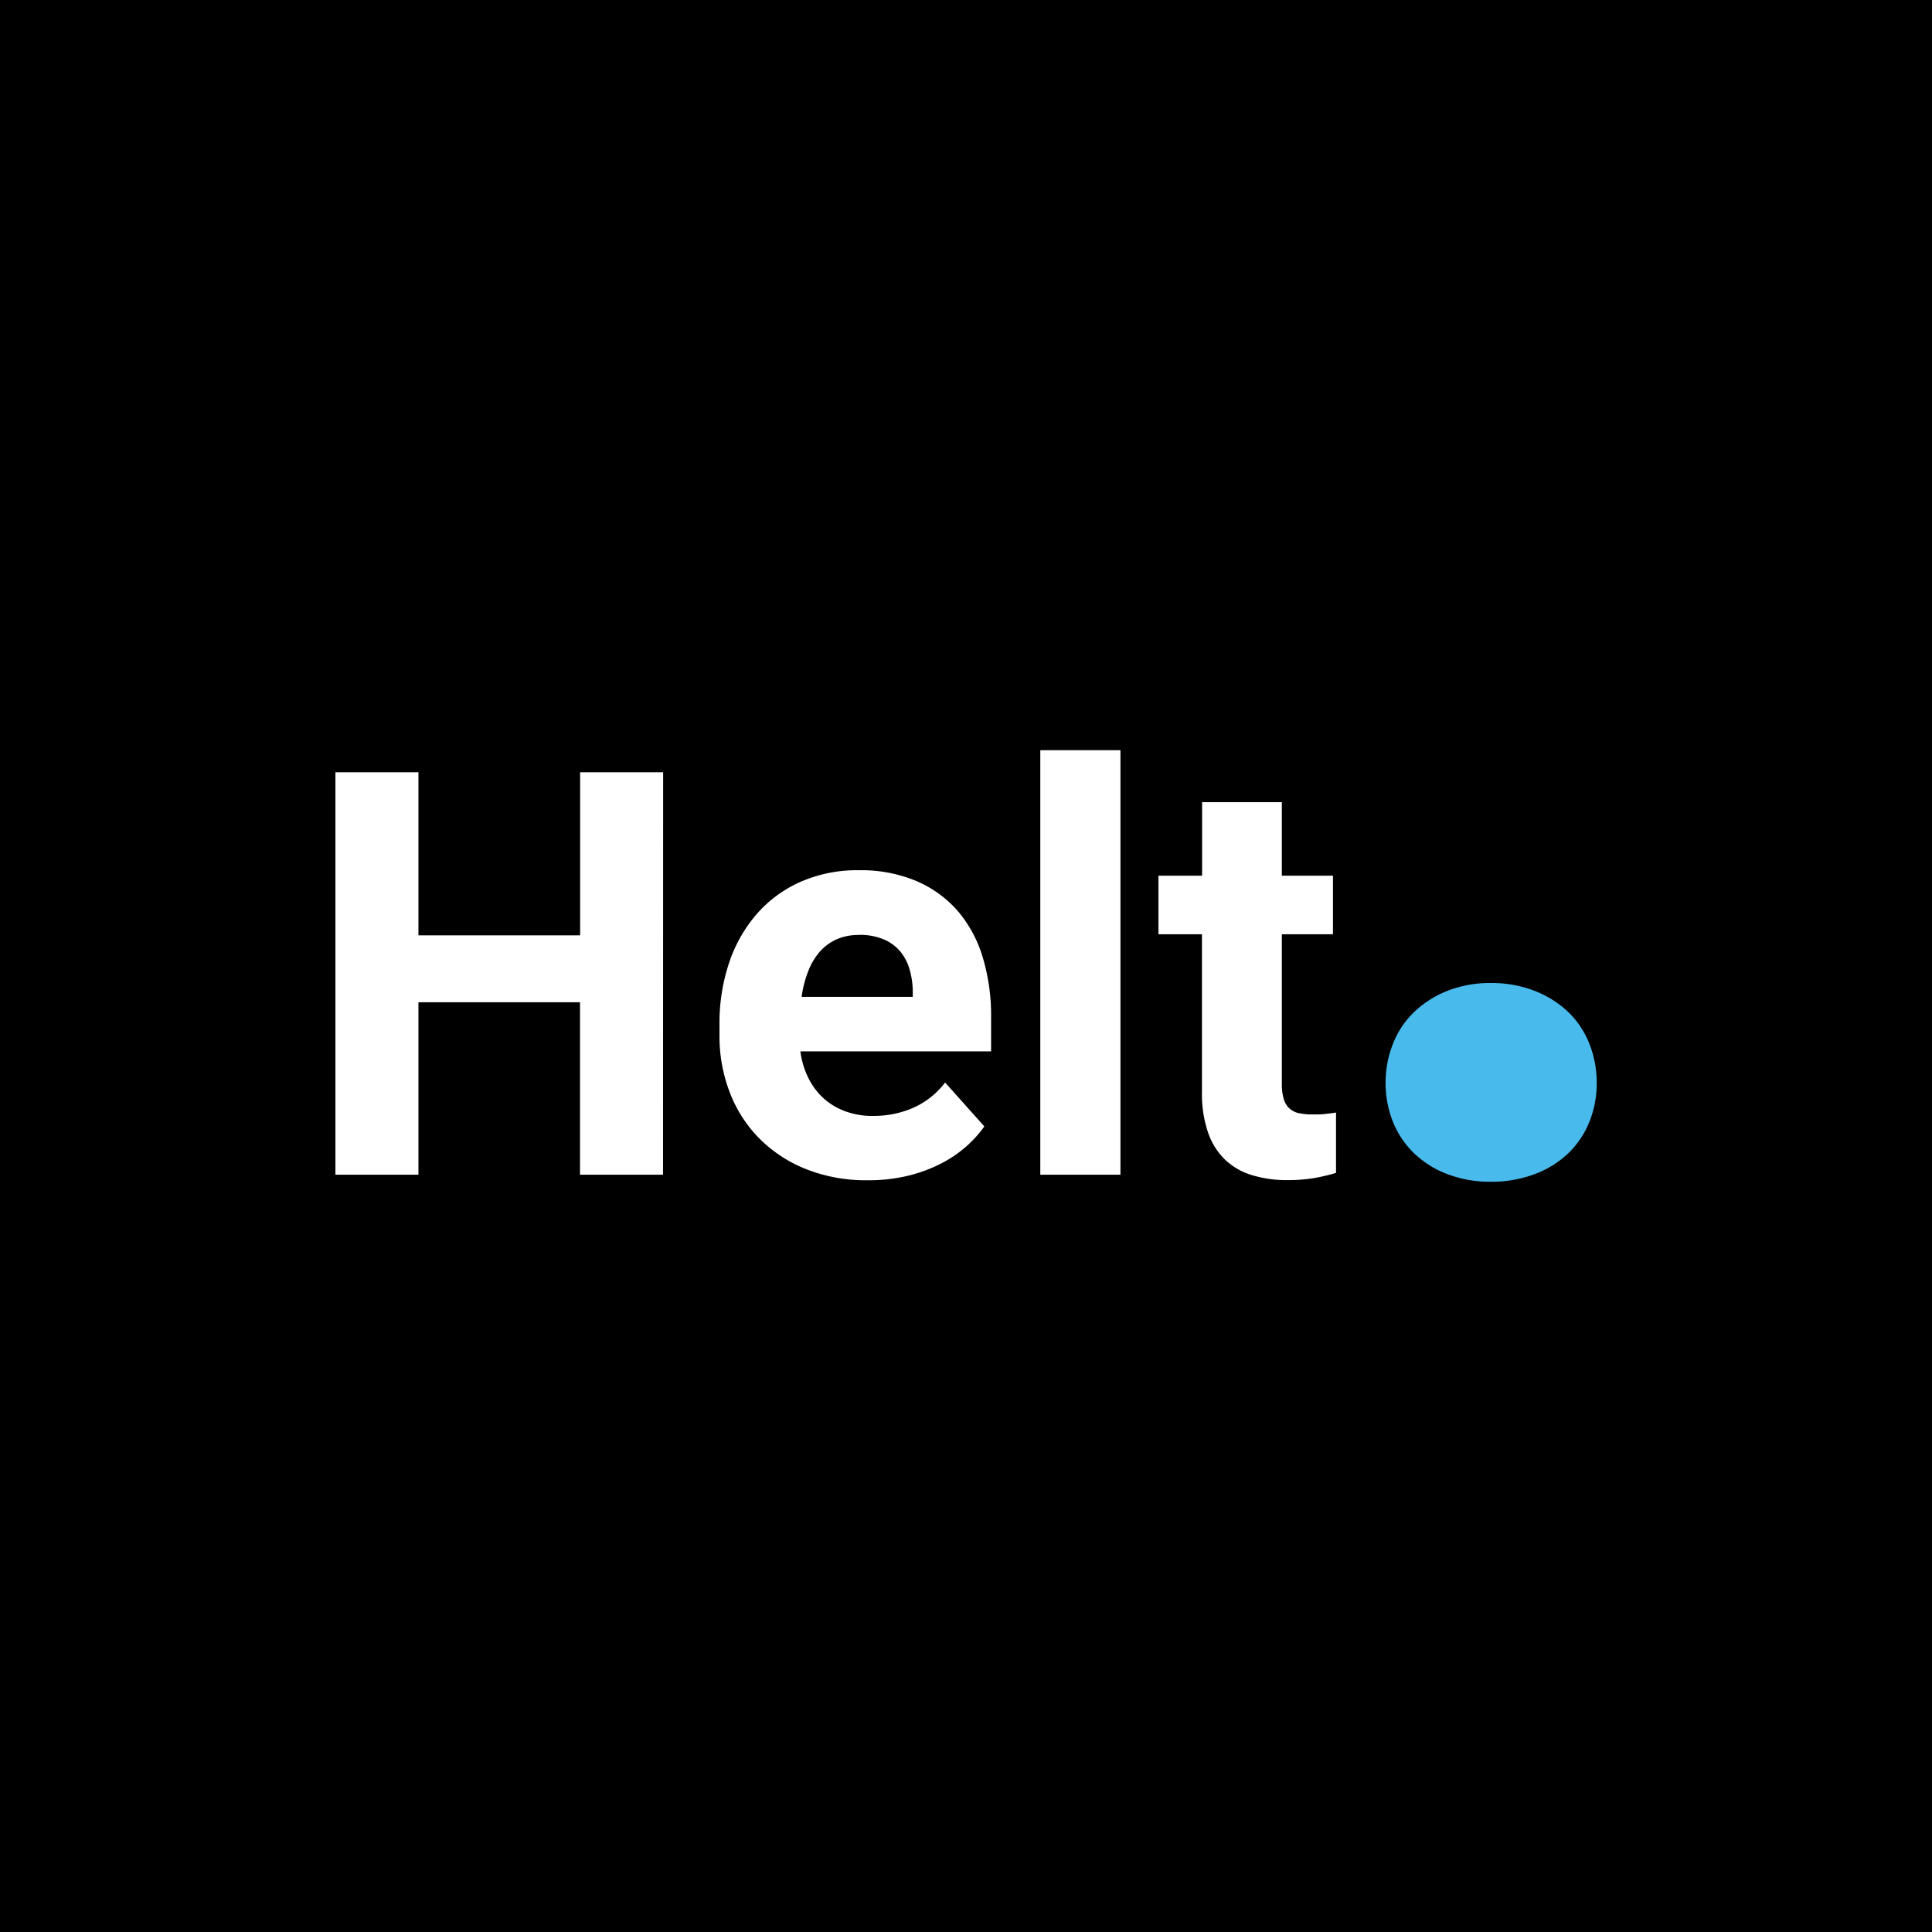 <svg id="Layer_1" data-name="Layer 1" xmlns="http://www.w3.org/2000/svg" viewBox="0 0 512 512"><rect width="512" height="512"/><path d="M175.71,311.31h-22v-45.7H110.89v45.7h-22V204.67h22v43.21h42.85V204.67h22Z" fill="#fff"/><path d="M230,312.78a43,43,0,0,1-16.51-3,36.44,36.44,0,0,1-12.38-8.2,35.17,35.17,0,0,1-7.76-12.2,41.39,41.39,0,0,1-2.68-15v-2.86a50.3,50.3,0,0,1,2.6-16.52,38.09,38.09,0,0,1,7.4-12.92,33.3,33.3,0,0,1,11.65-8.46,37.34,37.34,0,0,1,15.34-3,37.75,37.75,0,0,1,15.09,2.82,30.19,30.19,0,0,1,11,7.91,33.64,33.64,0,0,1,6.66,12.27,53.48,53.48,0,0,1,2.24,16v9H212.11a22,22,0,0,0,2.09,7,18.17,18.17,0,0,0,4,5.39,17.65,17.65,0,0,0,5.75,3.47,20.59,20.59,0,0,0,7.4,1.25,26.25,26.25,0,0,0,10.69-2.16,21.5,21.5,0,0,0,8.42-6.7l10.4,11.64a31.12,31.12,0,0,1-4.76,5.28,32,32,0,0,1-6.74,4.57,39.54,39.54,0,0,1-8.75,3.23A44.53,44.53,0,0,1,230,312.78Zm-2.41-65a14.33,14.33,0,0,0-6,1.2,13.2,13.2,0,0,0-4.46,3.37,17.52,17.52,0,0,0-3,5.17,29.5,29.5,0,0,0-1.69,6.66h29.45v-1.68a21.46,21.46,0,0,0-.92-5.86,12.93,12.93,0,0,0-2.56-4.69,11.65,11.65,0,0,0-4.4-3.08A16.64,16.64,0,0,0,227.57,247.74Z" fill="#fff"/><path d="M296.93,311.31H275.69V198.81h21.24Z" fill="#fff"/><path d="M339.7,212.58v19.48h13.55v15.53H339.7v39.55a13.81,13.81,0,0,0,.51,4.1,5.15,5.15,0,0,0,4.07,3.77,16.69,16.69,0,0,0,3.55.33c1.27,0,2.43,0,3.48-.14s2-.22,2.75-.37v16a49.14,49.14,0,0,1-5.75,1.36,41.61,41.61,0,0,1-7.07.55,31.75,31.75,0,0,1-9.38-1.29,18,18,0,0,1-7.14-4.06,18.25,18.25,0,0,1-4.57-7.25,31.72,31.72,0,0,1-1.62-10.77V247.59H307V232.06h11.57V212.58Z" fill="#fff"/><path d="M367.2,287a27.83,27.83,0,0,1,2-10.51,23.54,23.54,0,0,1,5.64-8.37,27.23,27.23,0,0,1,8.8-5.56,30.76,30.76,0,0,1,11.45-2.05,31.43,31.43,0,0,1,11.54,2.05,27.23,27.23,0,0,1,8.89,5.56,23.64,23.64,0,0,1,5.63,8.37,27.84,27.84,0,0,1,2,10.51,27.21,27.21,0,0,1-2,10.43,24,24,0,0,1-5.63,8.29,26,26,0,0,1-8.89,5.46,32.5,32.5,0,0,1-11.54,2,31.8,31.8,0,0,1-11.45-2,26,26,0,0,1-8.8-5.46,23.85,23.85,0,0,1-5.64-8.29A27.2,27.2,0,0,1,367.2,287Z" fill="#48bbec"/></svg>
